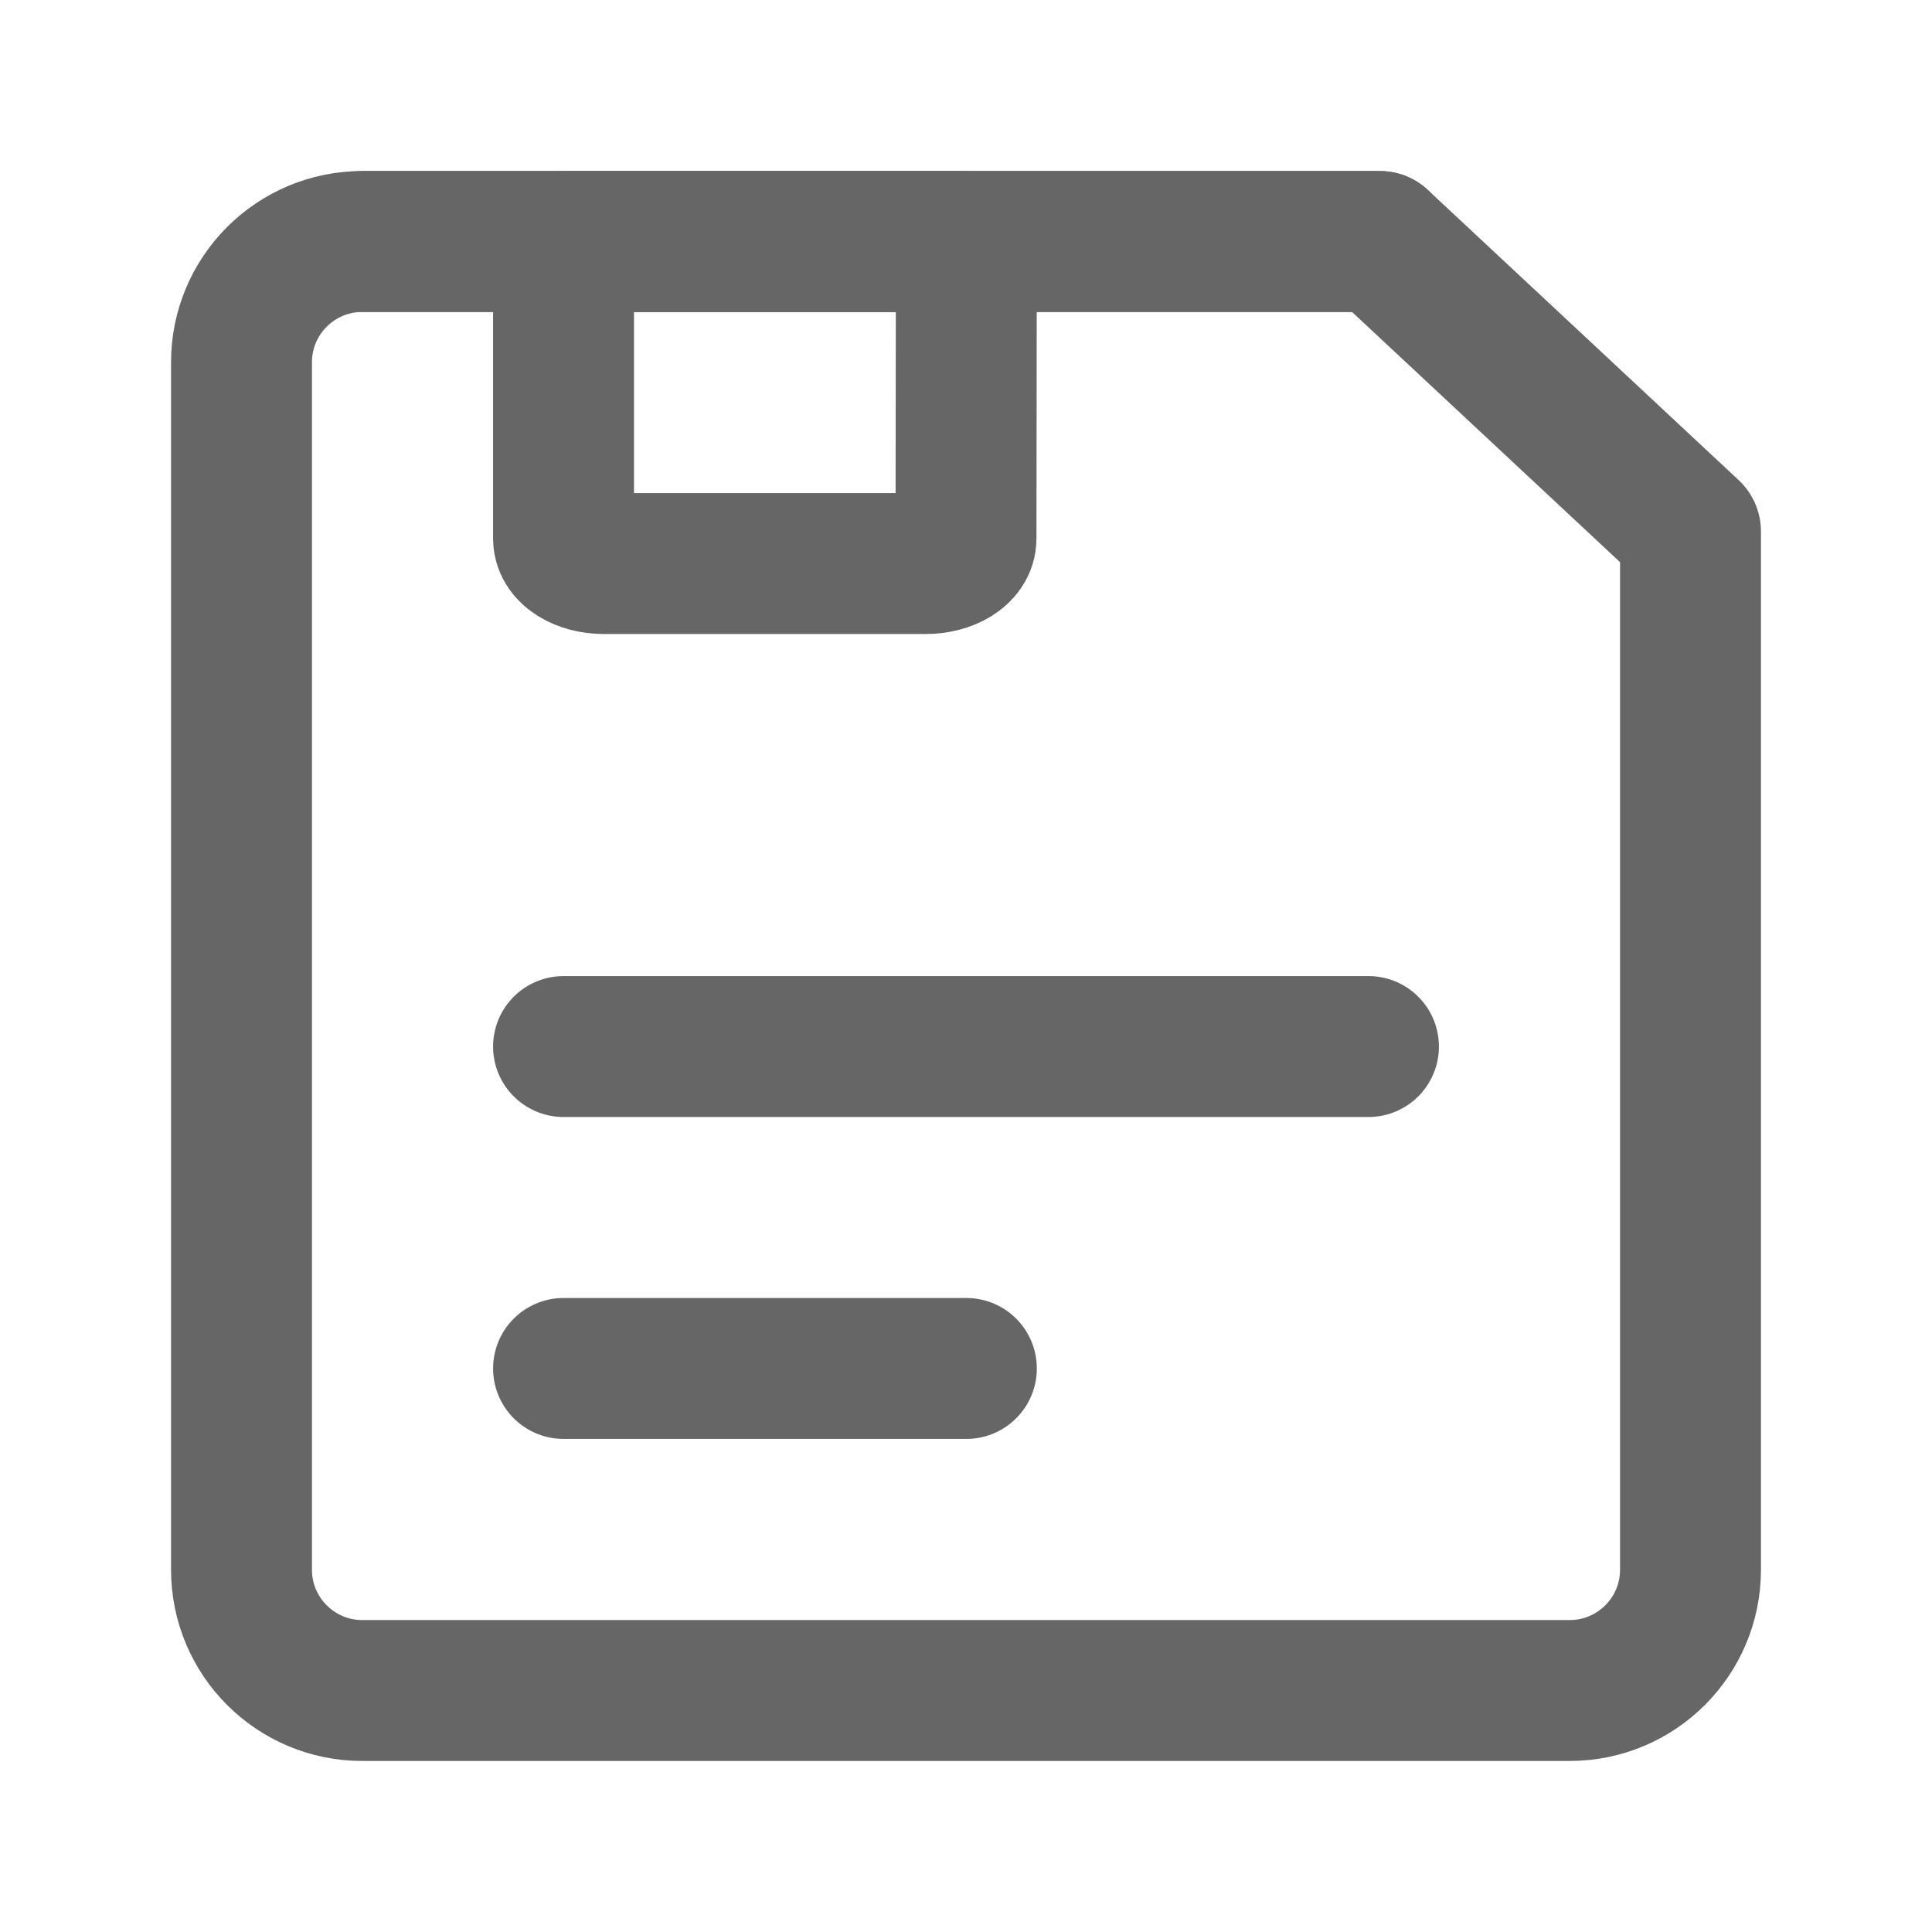 <svg width="16" height="16" viewBox="0 0 16 16" fill="none" xmlns="http://www.w3.org/2000/svg">
<path d="M2 3C2 2.448 2.448 2 3 2H11.427L14 4.402V13C14 13.552 13.552 14 13 14H3C2.448 14 2 13.552 2 13V3Z" stroke="#666666" stroke-width="1.167" stroke-linejoin="round"/>
<path d="M8.003 2L8 4.462C8 4.575 7.851 4.667 7.667 4.667H5C4.816 4.667 4.667 4.575 4.667 4.462V2H8.003Z" stroke="#666666" stroke-width="1.167" stroke-linejoin="round"/>
<path d="M3 2H11.427" stroke="#666666" stroke-width="1.167" stroke-linecap="round" stroke-linejoin="round"/>
<path d="M4.667 8.667H11.333" stroke="#666666" stroke-width="1.167" stroke-linecap="round" stroke-linejoin="round"/>
<path d="M4.667 11.333H8.003" stroke="#666666" stroke-width="1.167" stroke-linecap="round" stroke-linejoin="round"/>
</svg>
